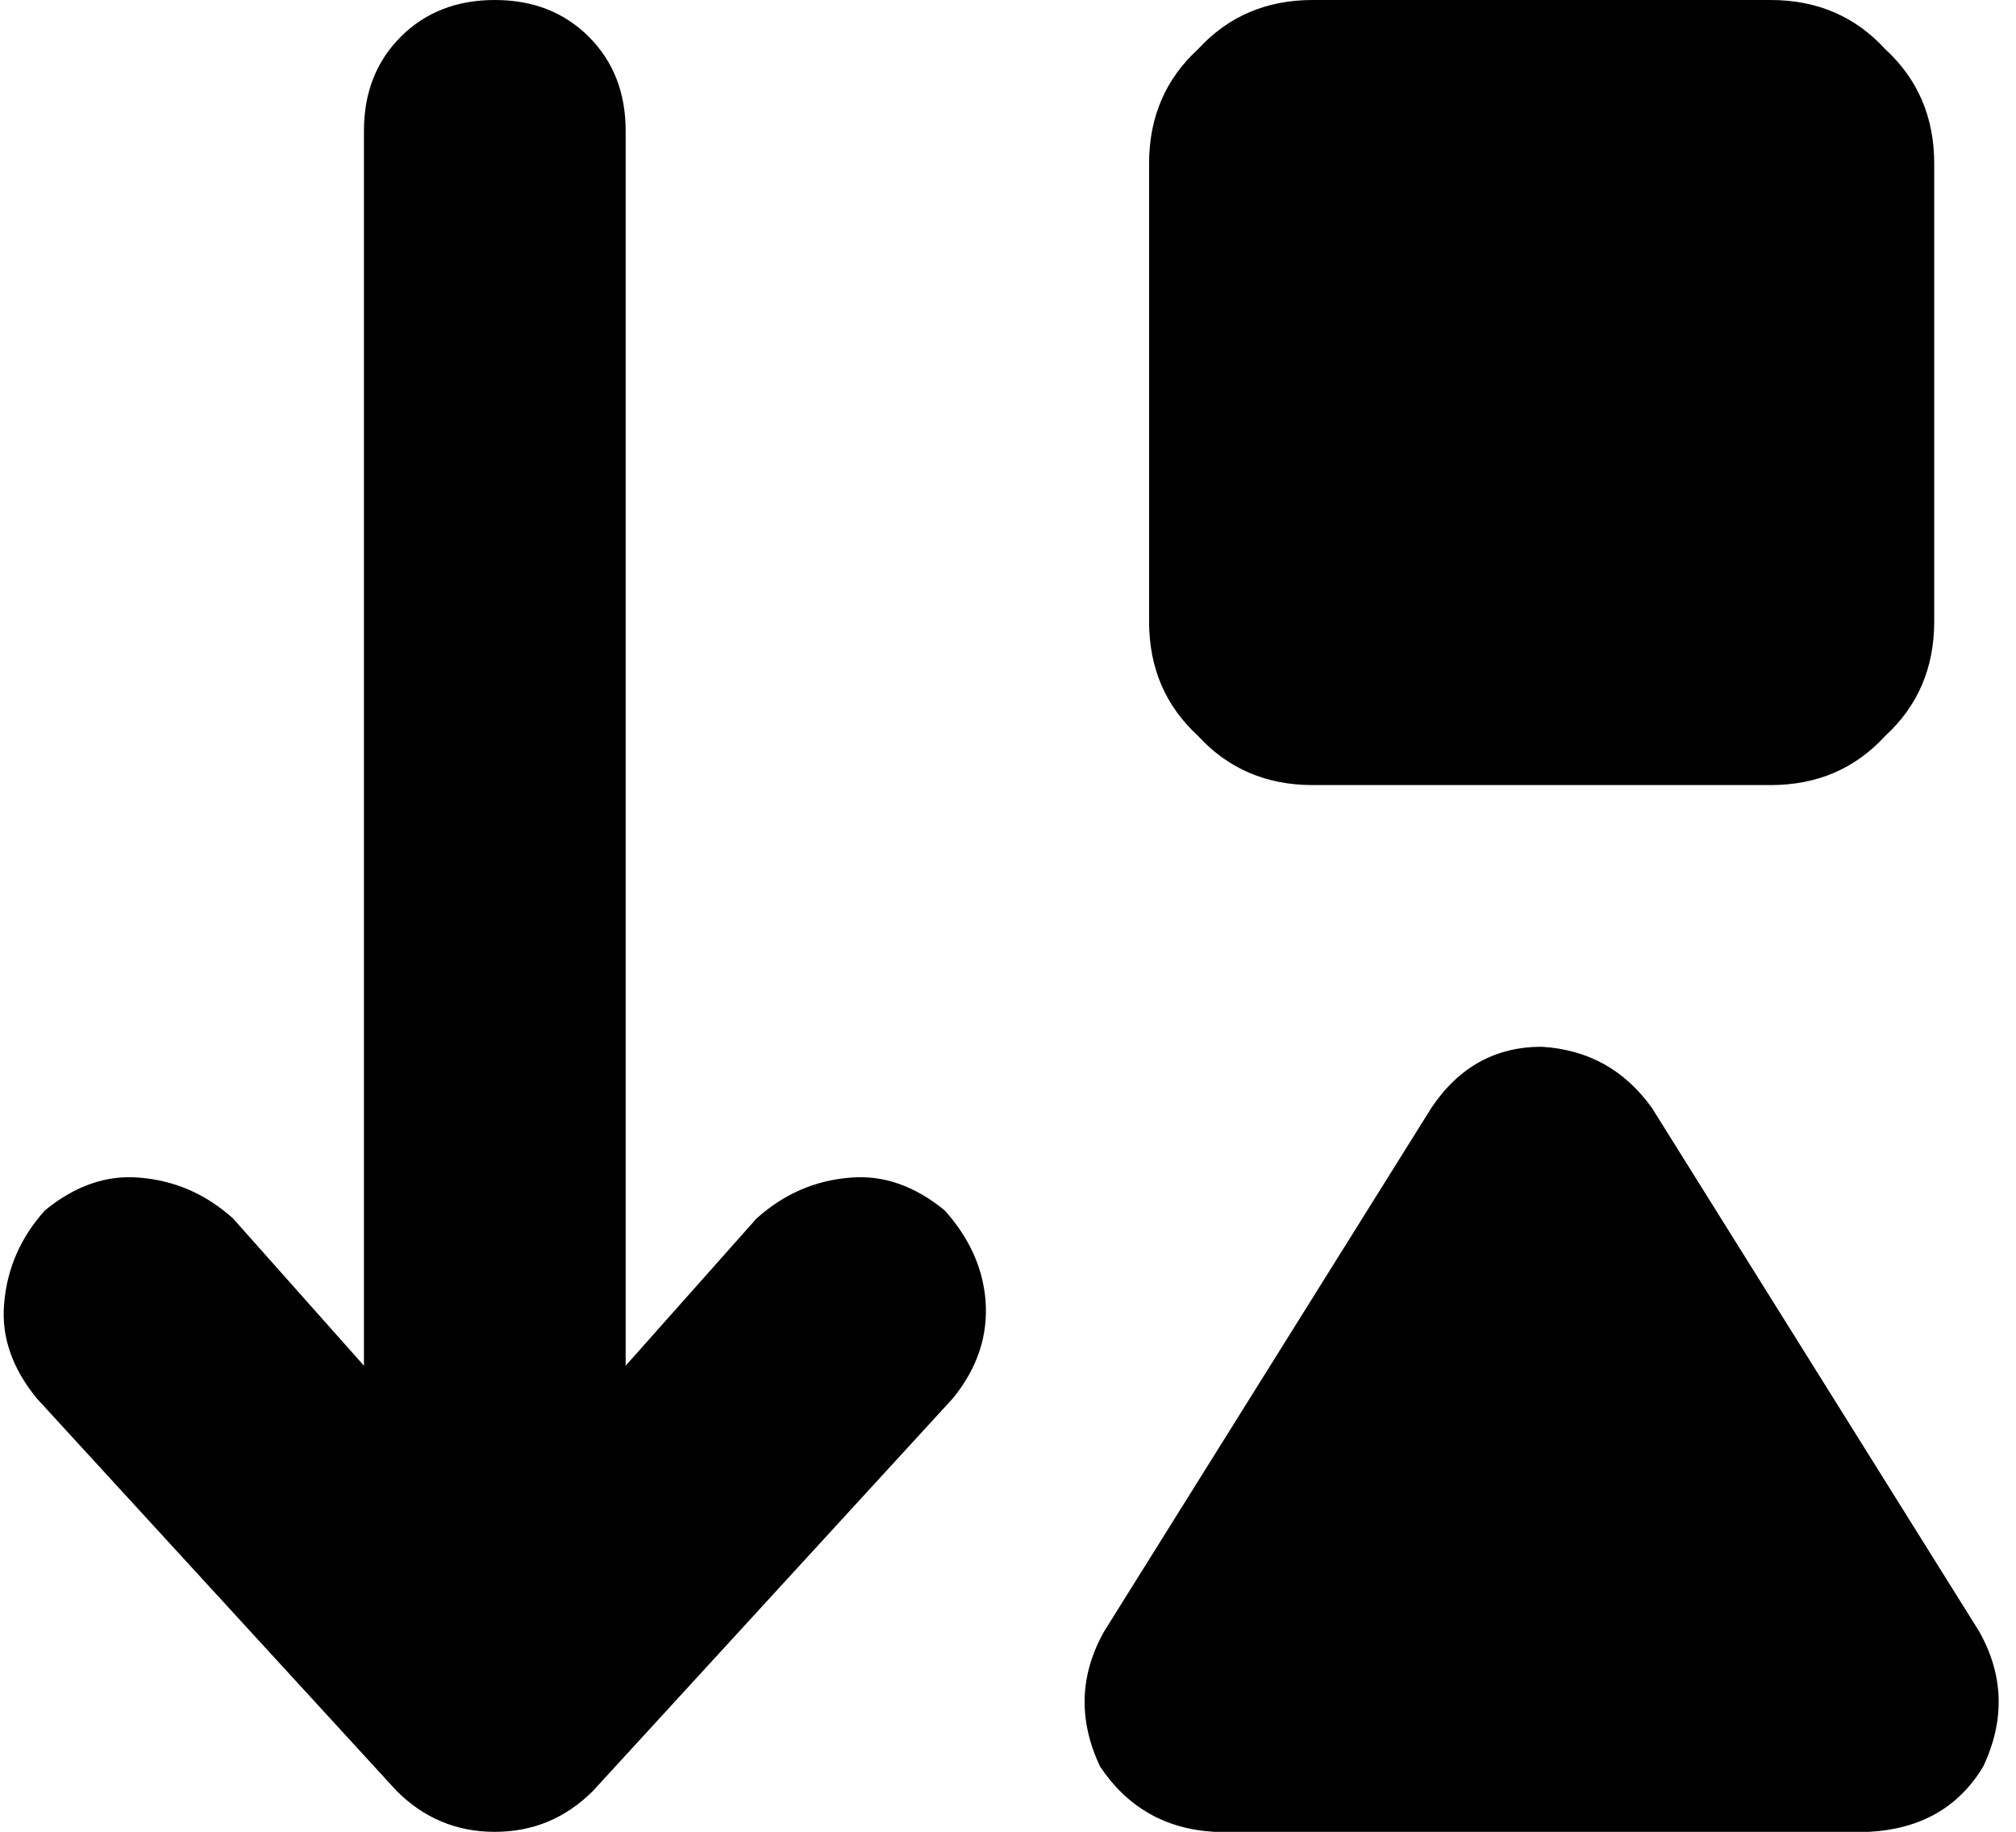 <svg xmlns="http://www.w3.org/2000/svg" viewBox="0 0 493 448">
  <path d="M 145 438 Q 135 448 121 448 Q 107 448 97 438 L 9 342 L 9 342 Q 0 331 1 319 Q 2 306 11 296 Q 22 287 34 288 Q 47 289 57 298 L 89 334 L 89 334 L 89 32 L 89 32 Q 89 18 98 9 Q 107 0 121 0 Q 135 0 144 9 Q 153 18 153 32 L 153 334 L 153 334 L 185 298 L 185 298 Q 195 289 208 288 Q 220 287 231 296 Q 240 306 241 318 Q 242 331 233 342 L 145 438 L 145 438 Z M 281 40 Q 281 23 293 12 L 293 12 L 293 12 Q 304 0 321 0 L 433 0 L 433 0 Q 450 0 461 12 Q 473 23 473 40 L 473 152 L 473 152 Q 473 169 461 180 Q 450 192 433 192 L 321 192 L 321 192 Q 304 192 293 180 Q 281 169 281 152 L 281 40 L 281 40 Z M 404 271 L 484 399 L 404 271 L 484 399 Q 493 415 485 432 Q 476 447 457 448 L 297 448 L 297 448 Q 279 447 269 432 Q 261 415 270 399 L 350 271 L 350 271 Q 360 256 377 256 Q 394 257 404 271 L 404 271 Z" />
</svg>